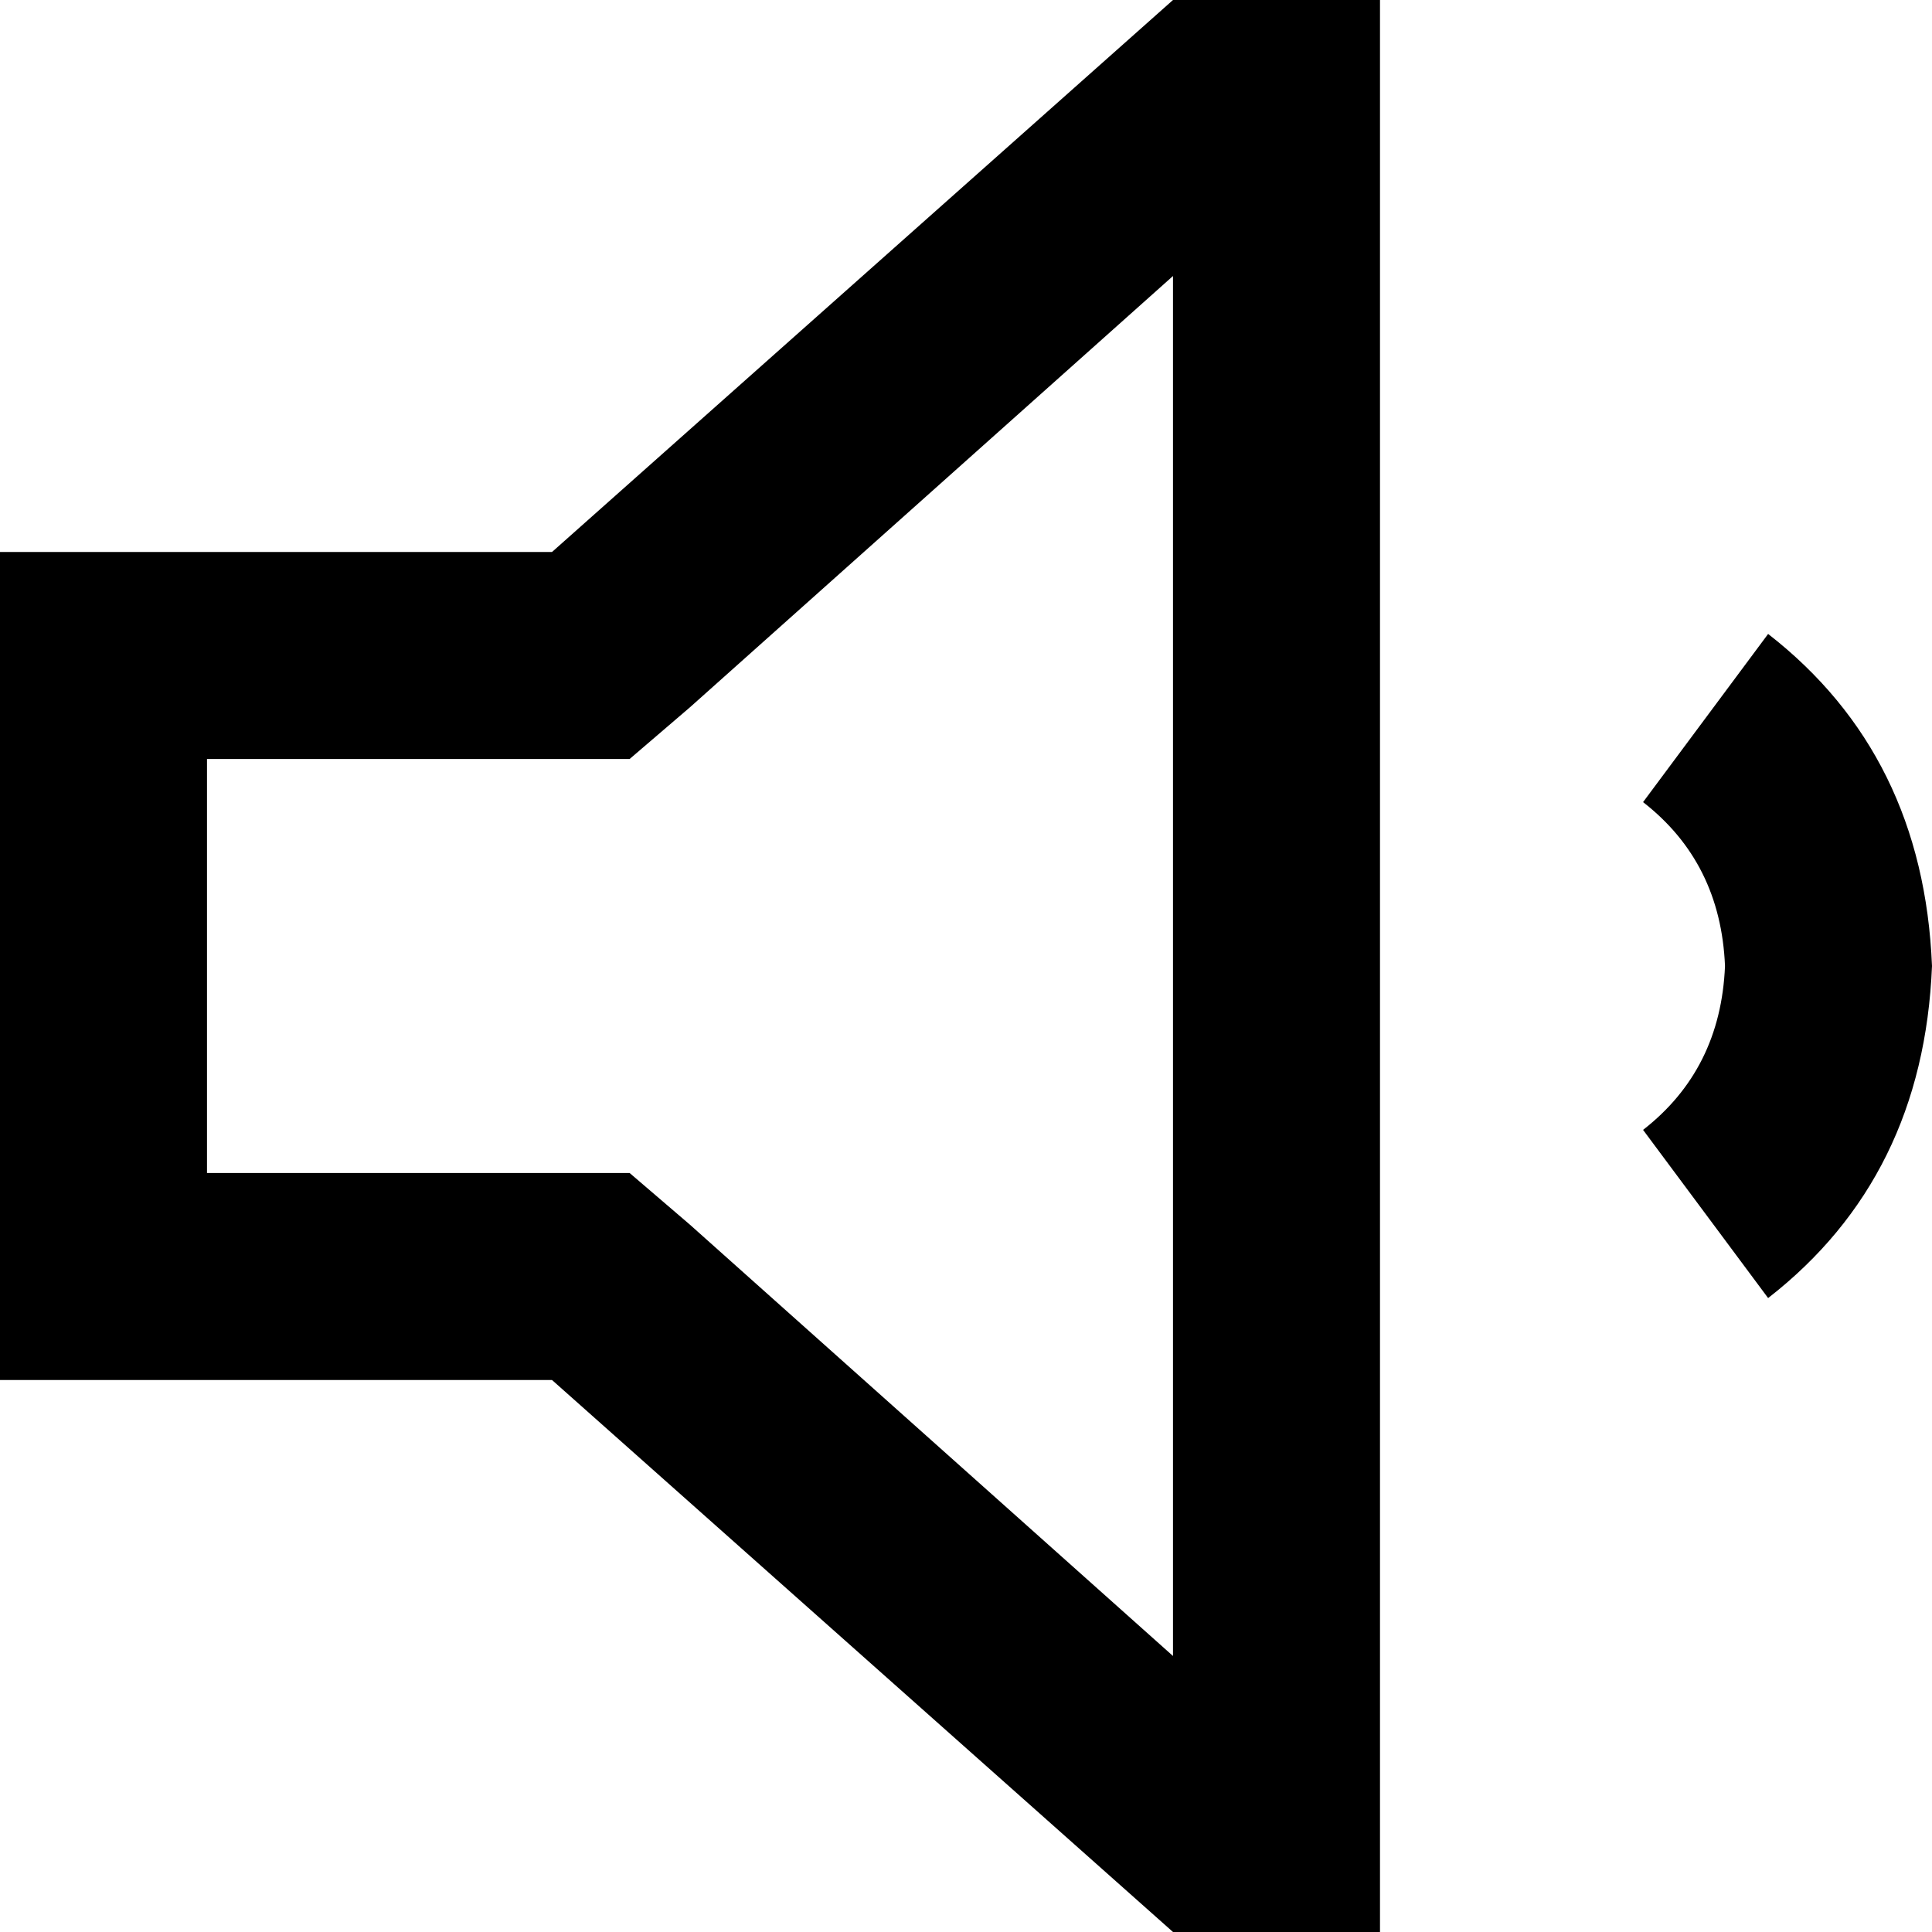 <svg xmlns="http://www.w3.org/2000/svg" viewBox="0 0 512 512">
  <path d="M 182.857 324.571 L 166.857 310.857 L 146.286 310.857 L 54.857 310.857 L 54.857 201.143 L 146.286 201.143 L 166.857 201.143 L 182.857 187.429 L 310.857 73.143 L 310.857 438.857 L 182.857 324.571 L 182.857 324.571 Z M 0 365.714 L 54.857 365.714 L 146.286 365.714 L 310.857 512 L 365.714 512 L 365.714 457.143 L 365.714 54.857 L 365.714 0 L 310.857 0 L 146.286 146.286 L 54.857 146.286 L 0 146.286 L 0 201.143 L 0 310.857 L 0 365.714 L 0 365.714 Z M 468.571 344 Q 509.714 312 512 256 Q 509.714 200 468.571 168 L 435.429 212.571 Q 456 228.571 457.143 256 Q 456 283.429 435.429 299.429 L 468.571 344 L 468.571 344 Z" />
</svg>